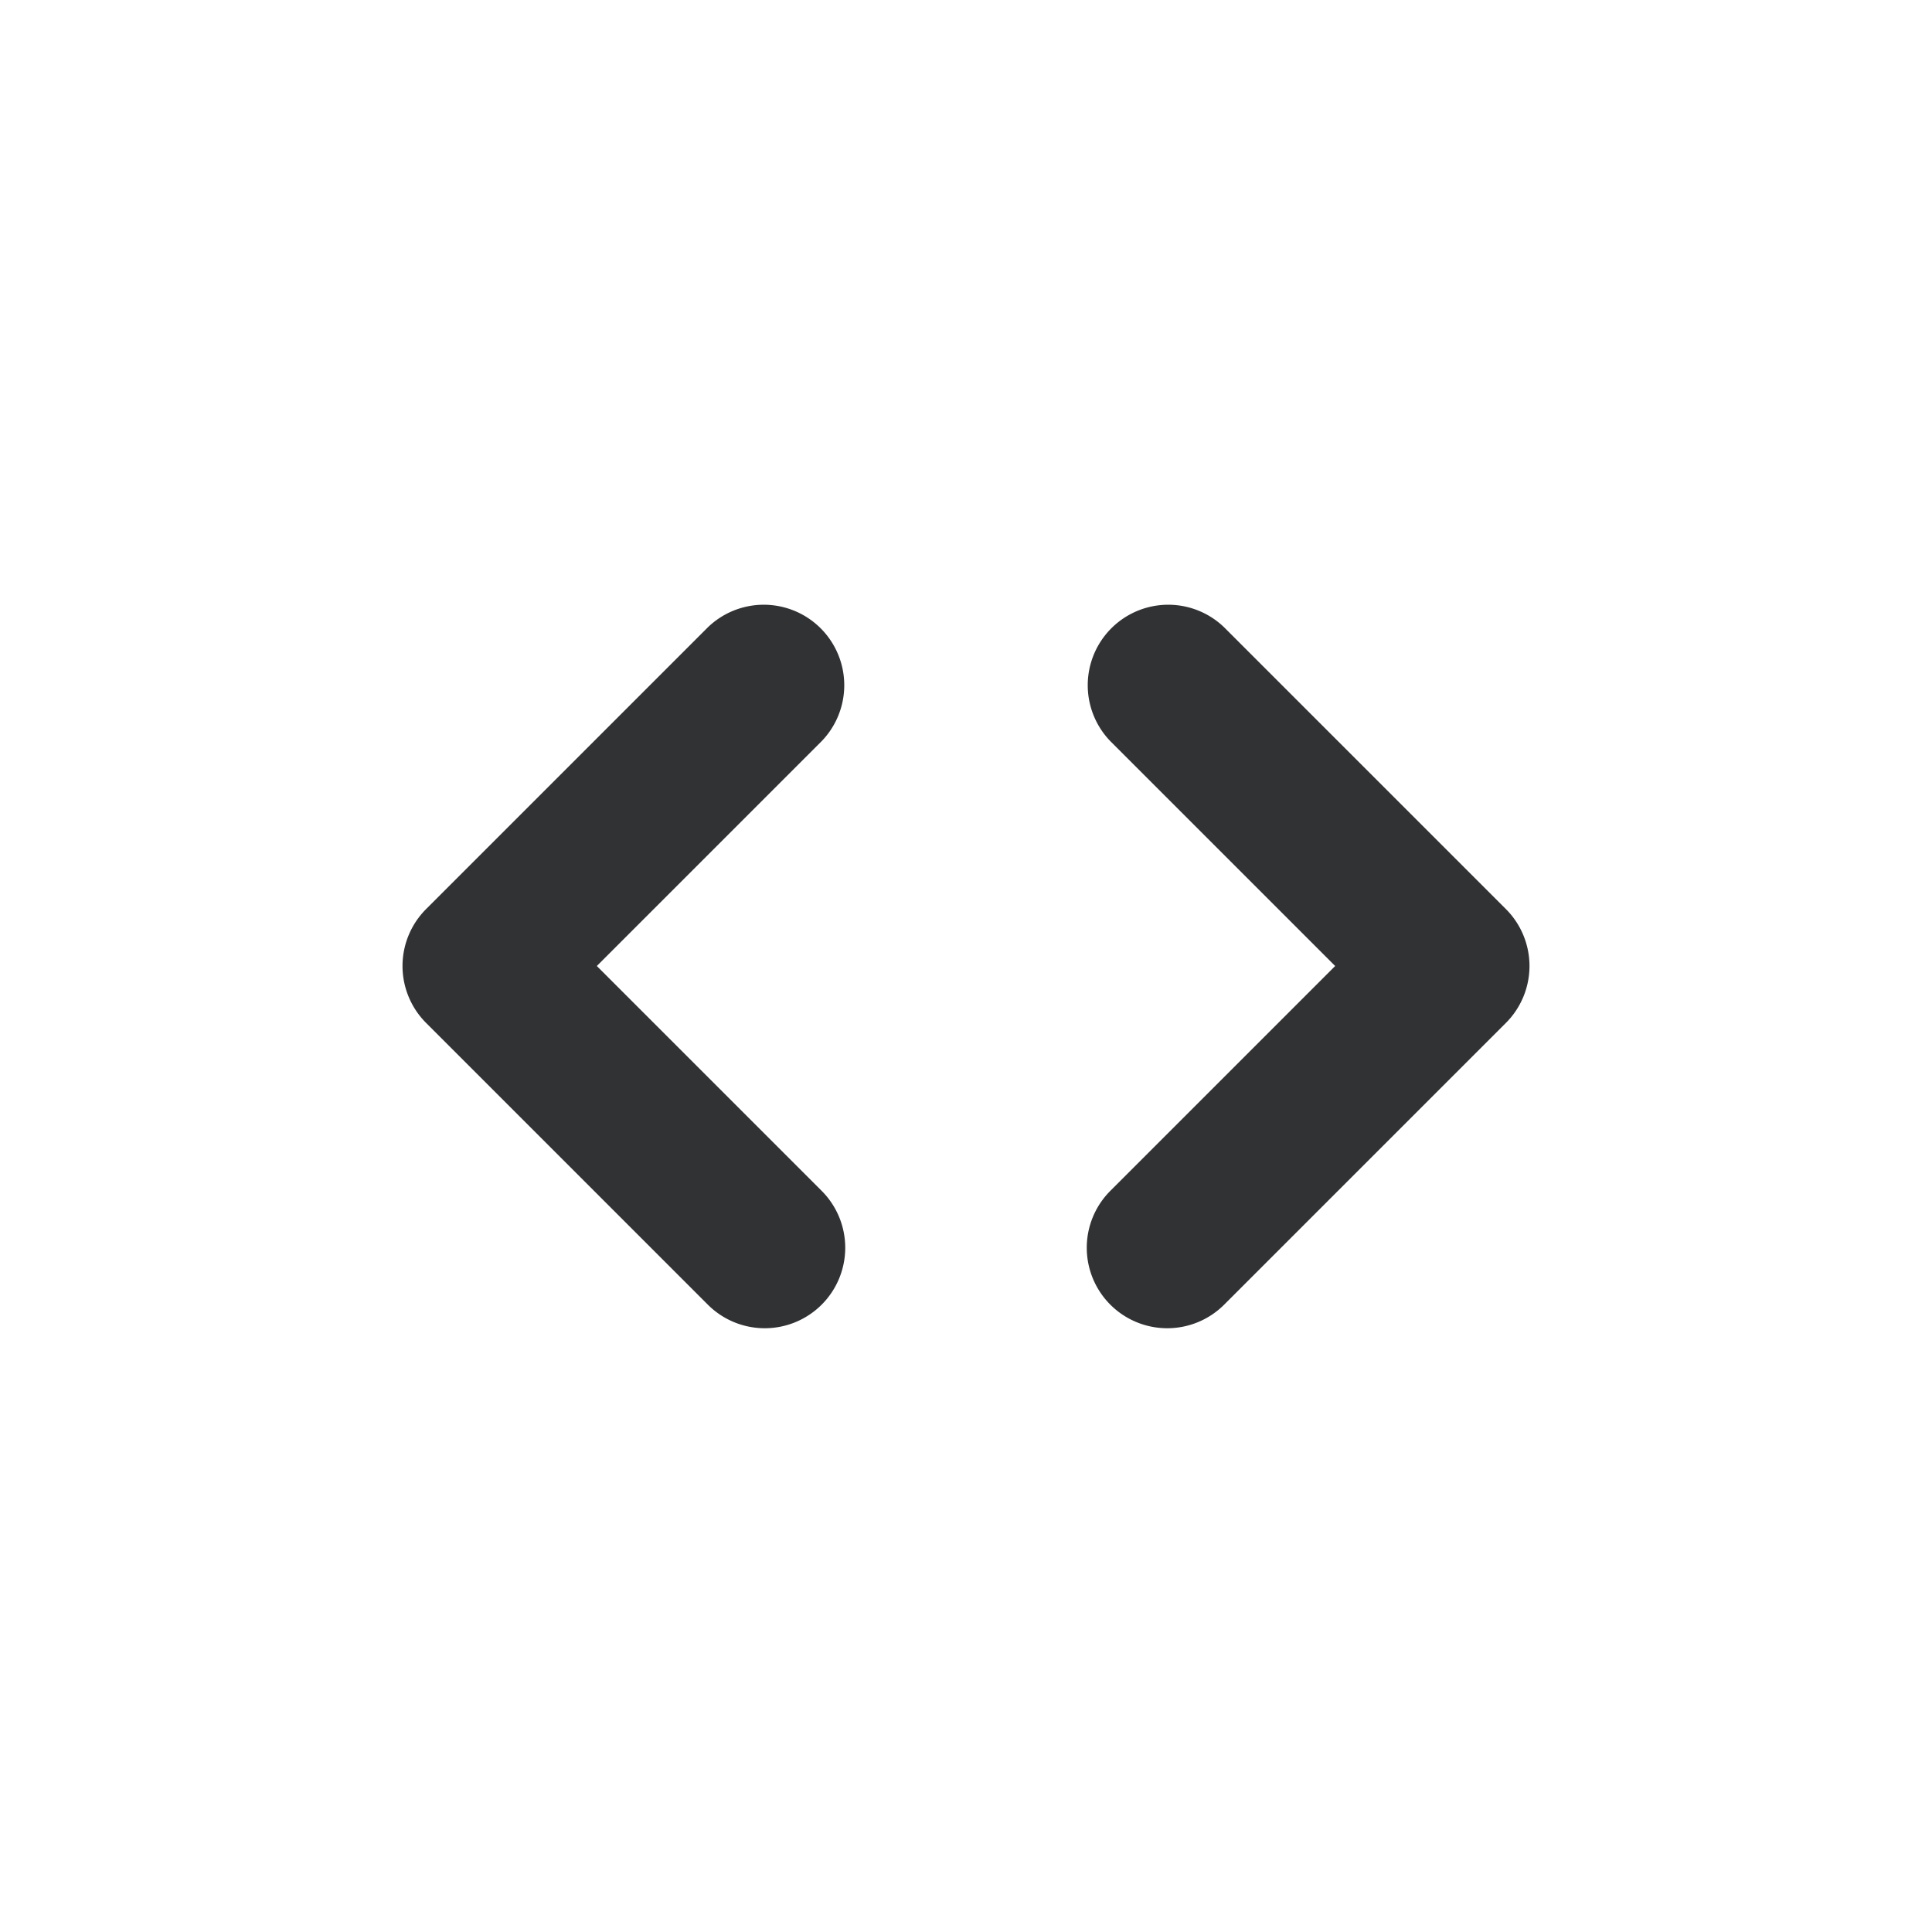 <svg xmlns="http://www.w3.org/2000/svg" width="24" height="24" fill="none" viewBox="0 0 24 24"><path fill="#313234" fill-rule="evenodd" d="M10.207 16.207a1 1 0 0 1-1.414 0l-3.5-3.5a1 1 0 0 1 0-1.414l3.5-3.5a1 1 0 0 1 1.414 1.414L7.414 12l2.793 2.793a1 1 0 0 1 0 1.414M13.793 16.207a1 1 0 0 1 0-1.414L16.586 12l-2.793-2.793a1 1 0 0 1 1.414-1.414l3.5 3.5a1 1 0 0 1 0 1.414l-3.5 3.5a1 1 0 0 1-1.414 0" clip-rule="evenodd"/></svg>
